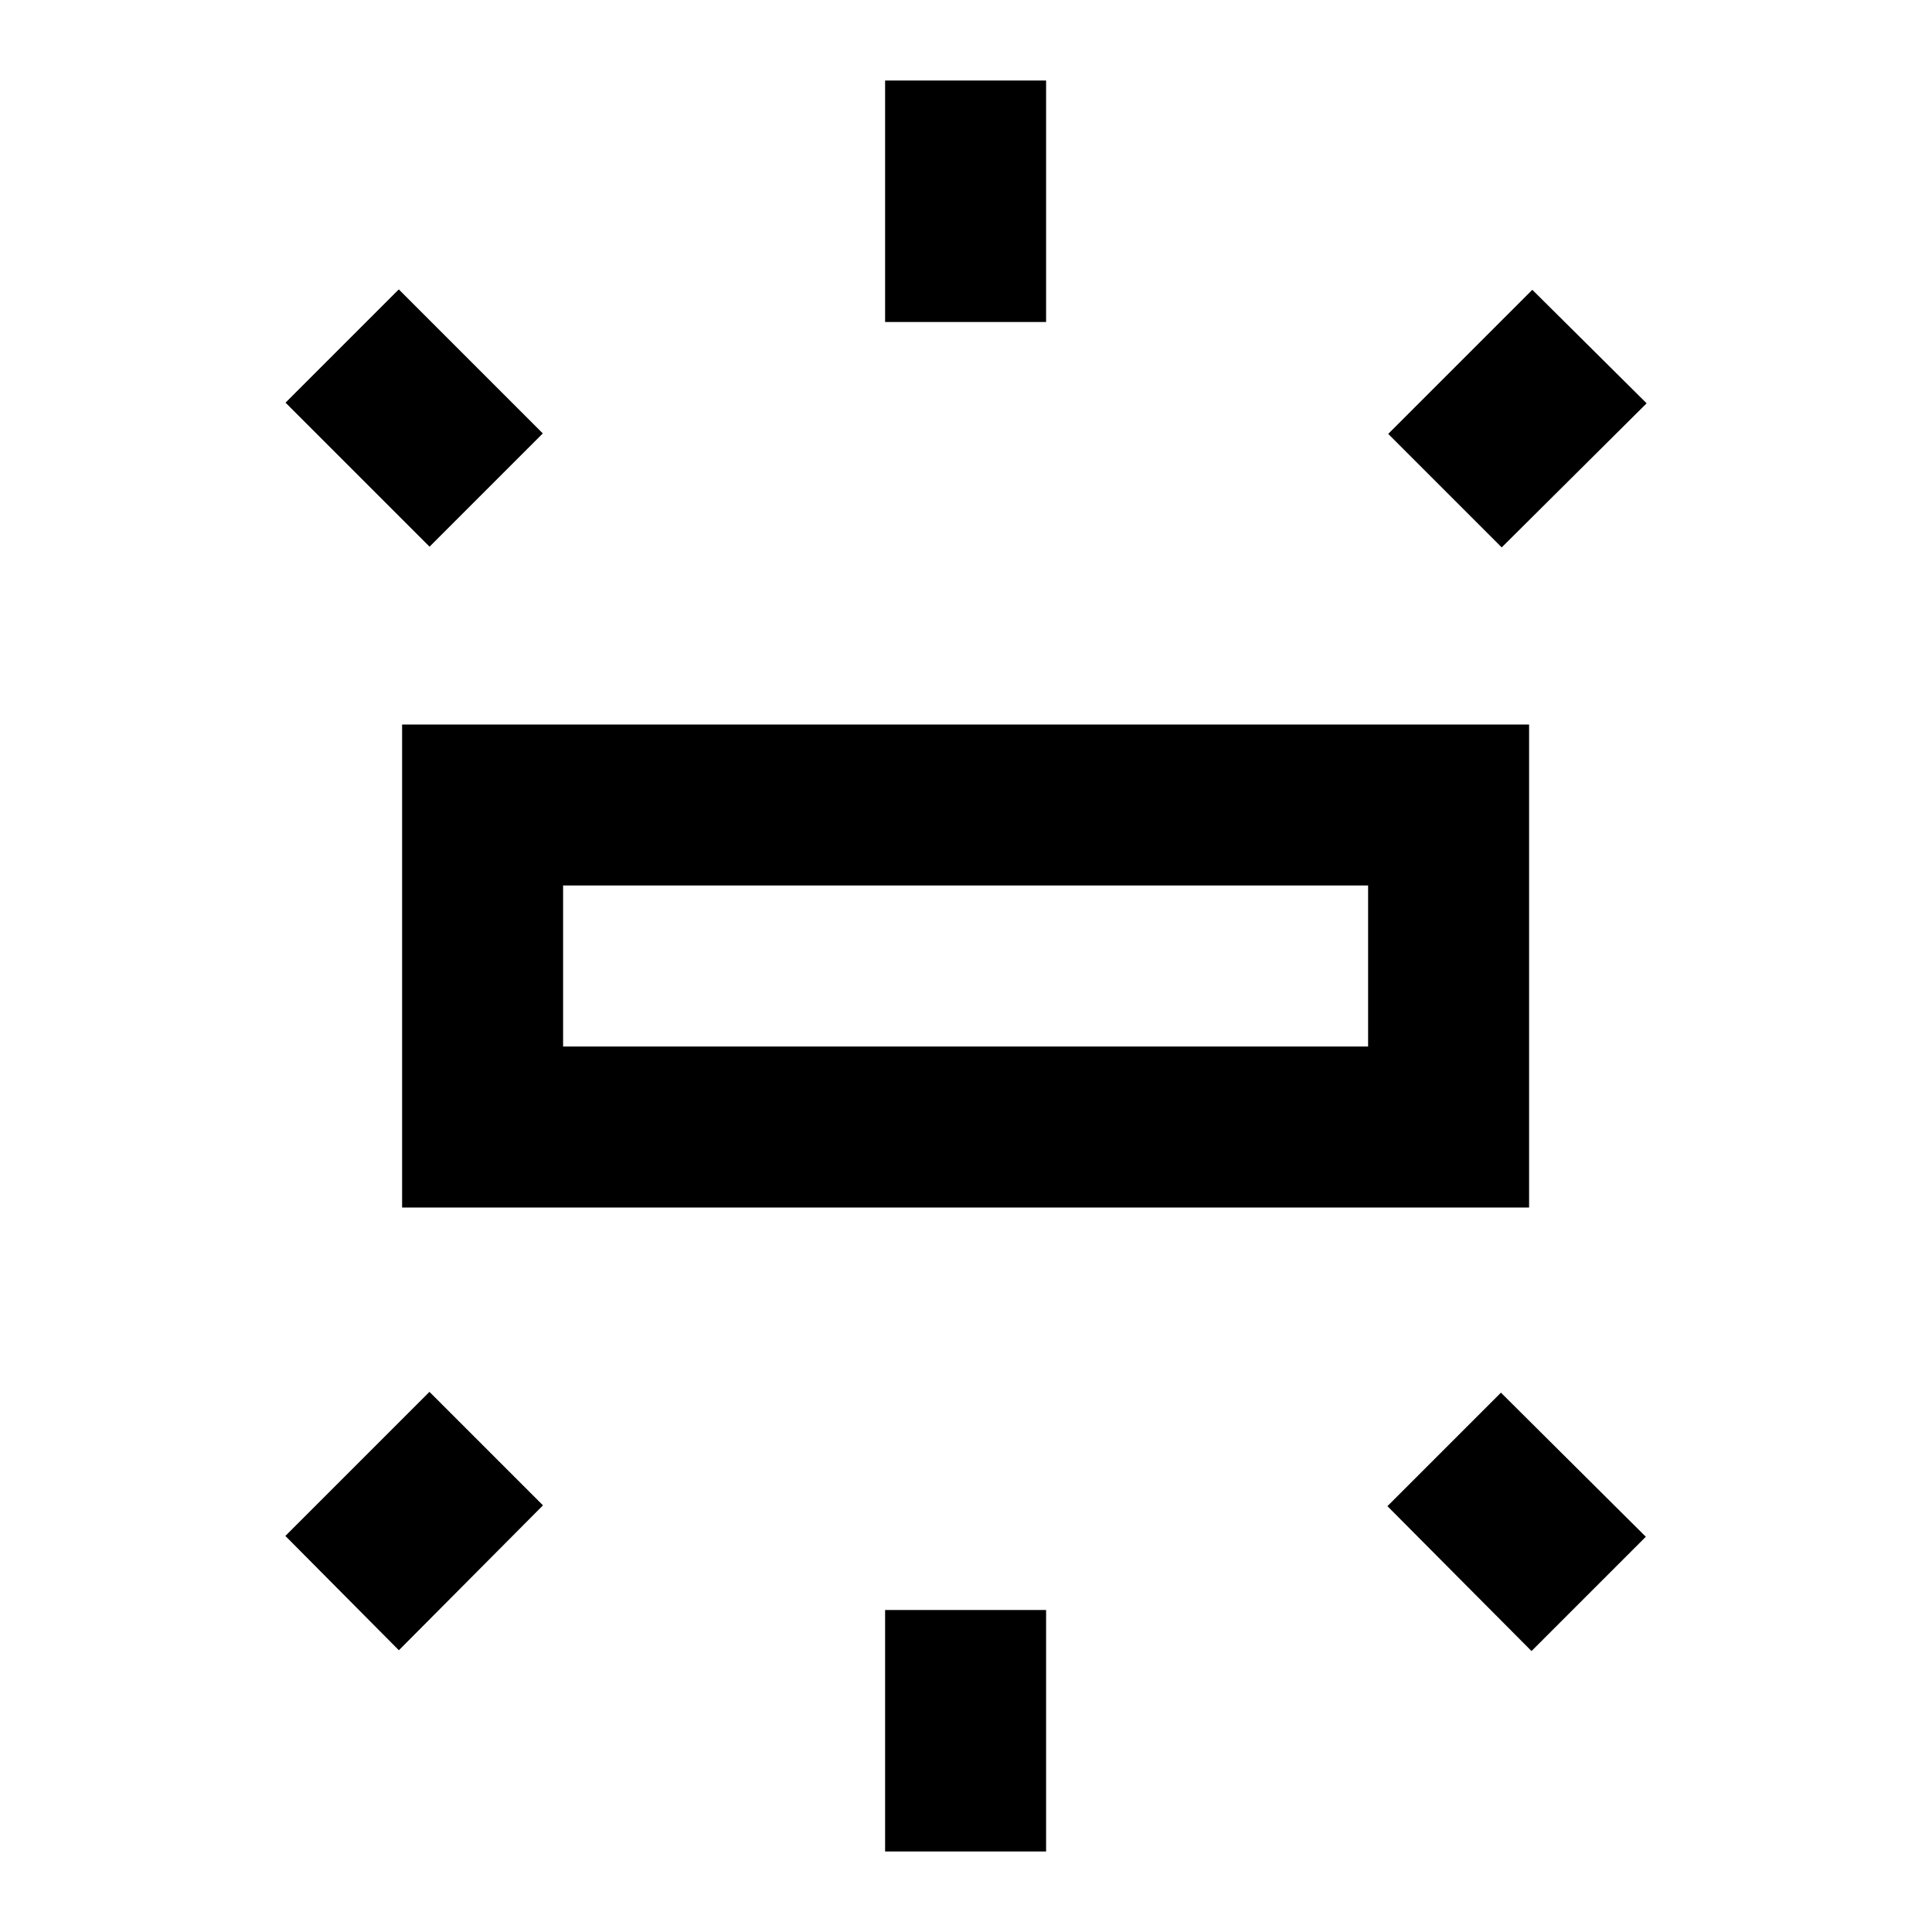 <svg xmlns="http://www.w3.org/2000/svg" width="24" height="24" viewBox="0 0 24 24">
  <path fill-rule="evenodd" d="M4.995,15 L18.995,15 L18.995,9 L4.995,9 L4.995,15 Z M6.995,11 L16.995,11 L16.995,13 L6.995,13 L6.995,11 Z M10.995,1 L12.995,1 L12.995,4 L10.995,4 L10.995,1 Z M20.455,5.01 L19.035,3.6 L17.245,5.39 L18.655,6.8 L20.455,5.01 Z M10.995,20 L12.995,20 L12.995,23 L10.995,23 L10.995,20 Z M17.235,18.71 L19.025,20.51 L20.445,19.09 L18.645,17.3 L17.235,18.71 Z M4.954,3.595 L6.743,5.384 L5.336,6.791 L3.547,5.002 L4.954,3.595 Z M3.545,19.08 L4.955,20.5 L6.745,18.7 L5.335,17.29 L3.545,19.08 Z"/>
</svg>
